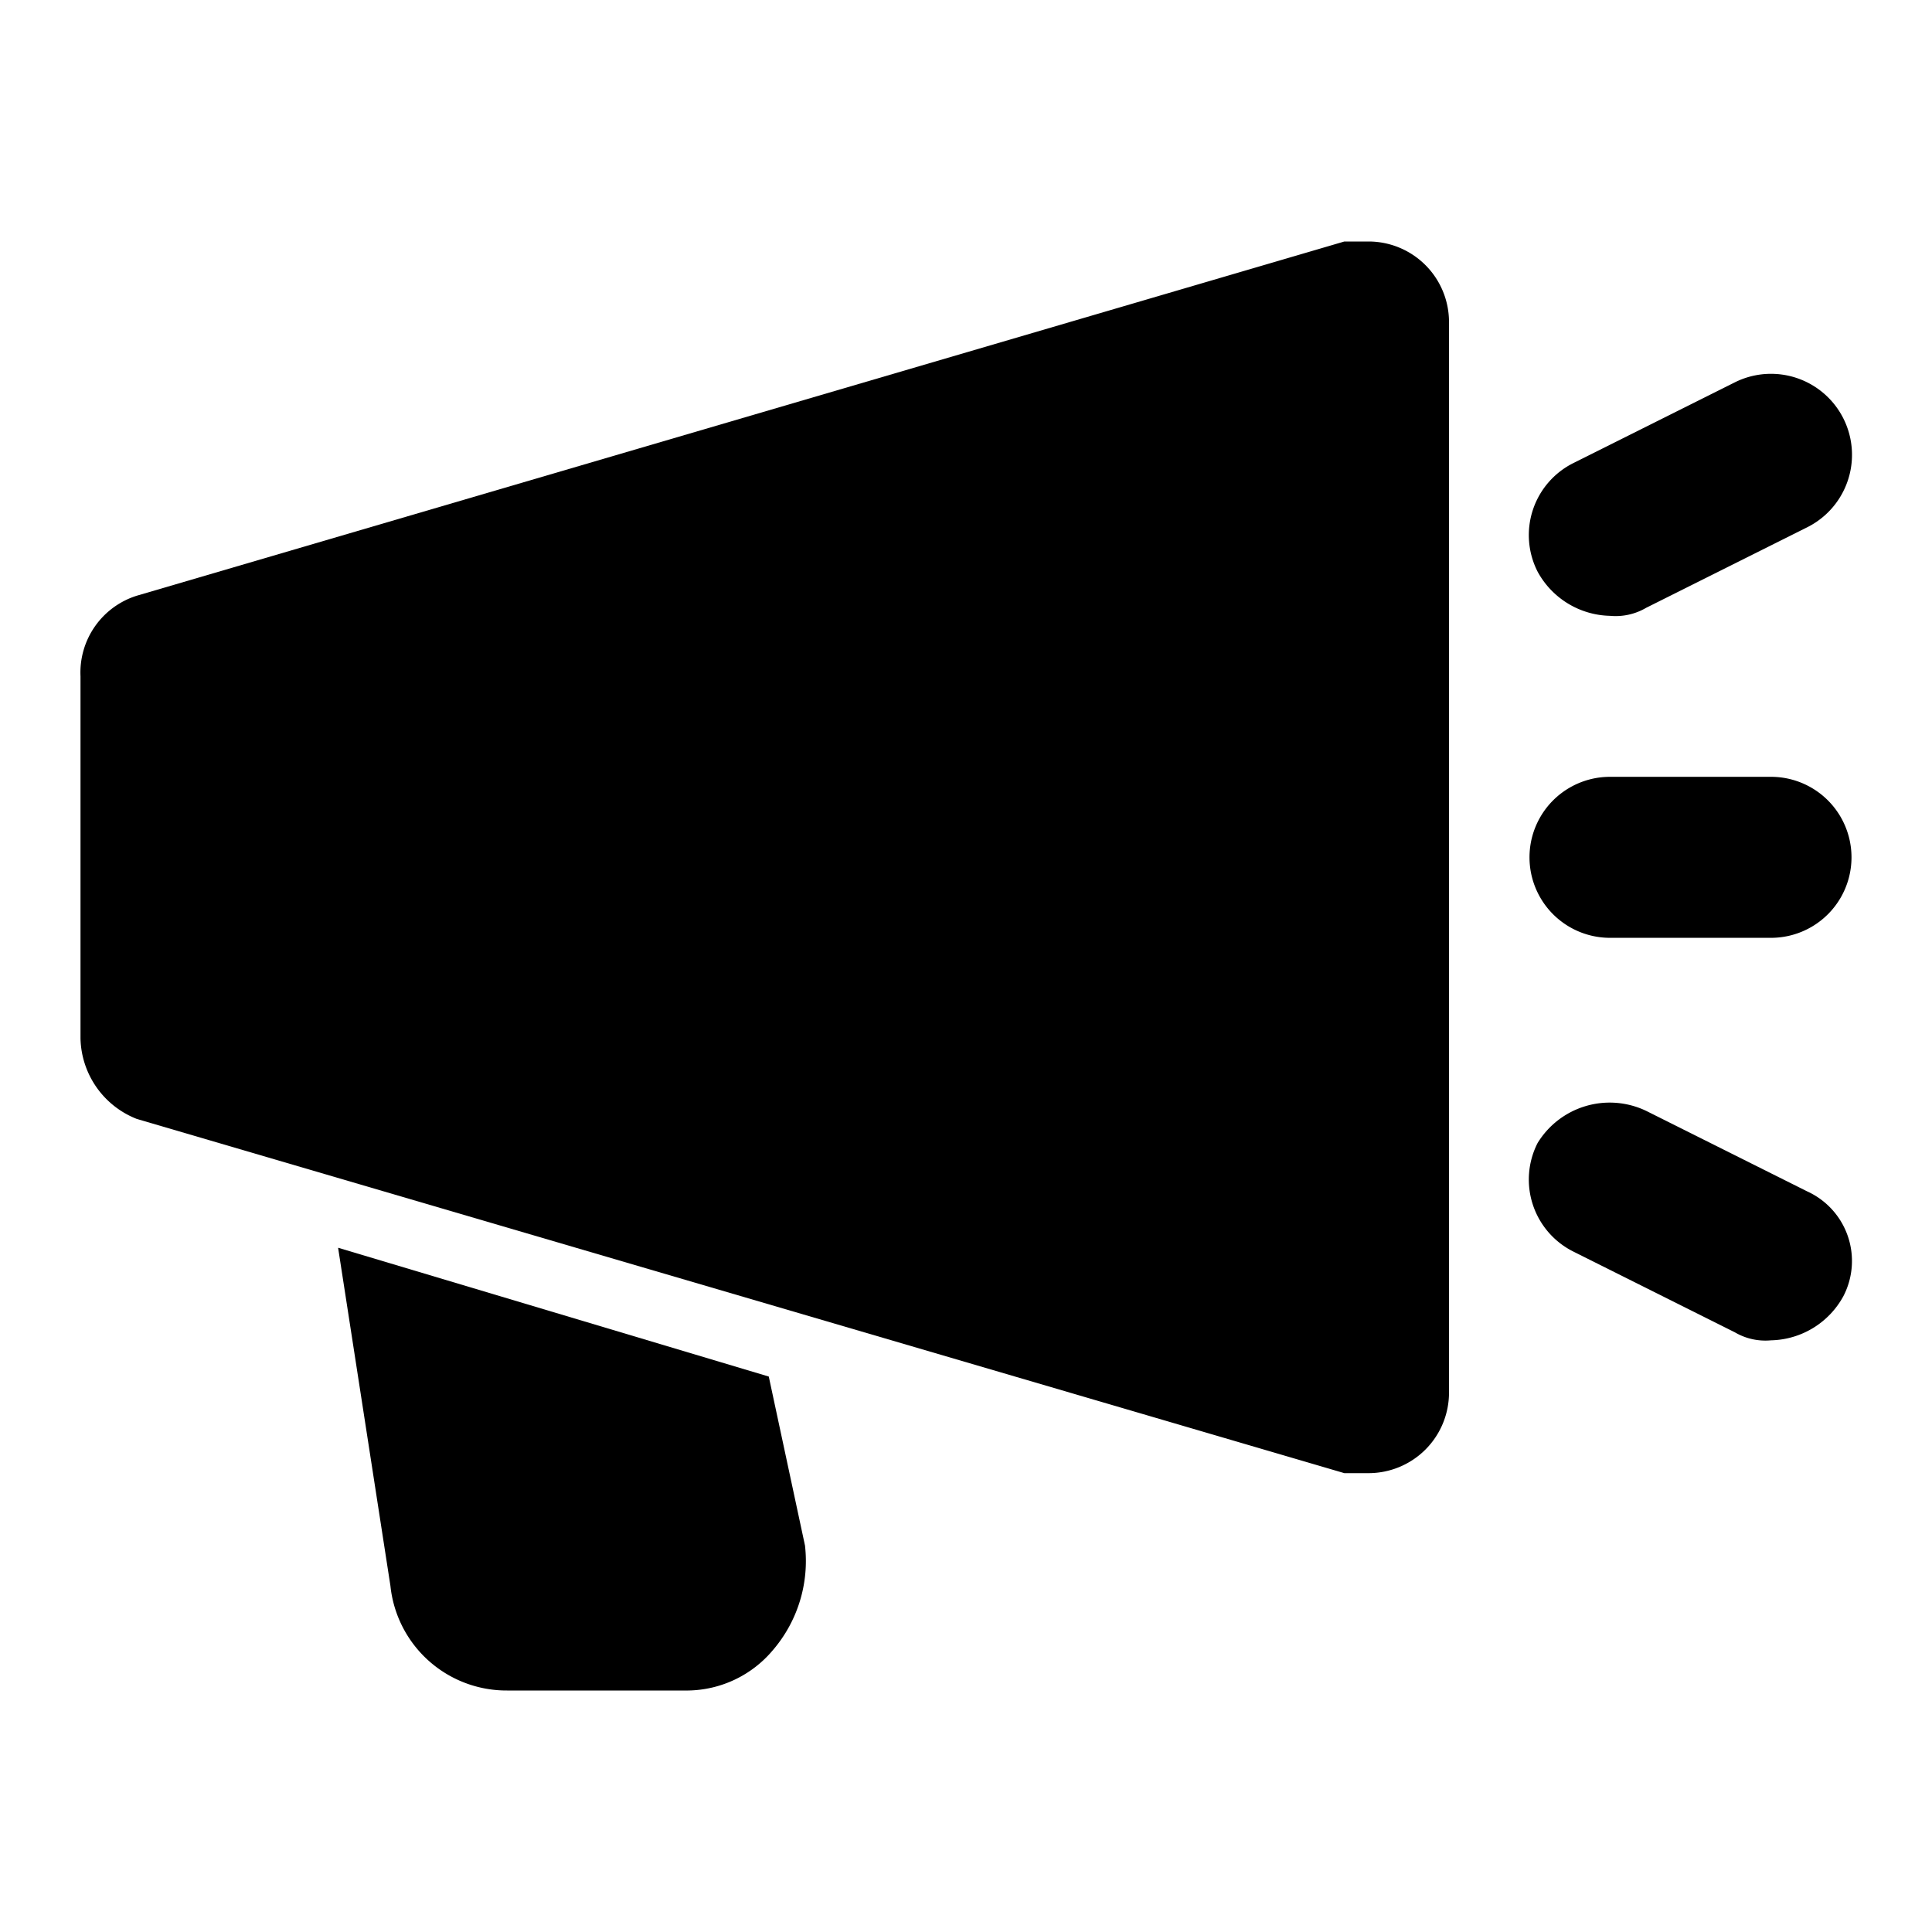 <svg class="svg-icon" viewBox="0 0 48 48" xmlns="http://www.w3.org/2000/svg" fill="currentColor">
  <path d="M34,6h-.6l-30,8.8A2,2,0,0,0,2,16.8v9a2.2,2.2,0,0,0,1.4,2l30,8.8H34a2,2,0,0,0,2-2V8A2,2,0,0,0,34,6ZM19.1,34.2,8.4,31l1.3,8.4A2.9,2.9,0,0,0,12.6,42h4.5a2.8,2.8,0,0,0,2.1-1,3.4,3.4,0,0,0,.8-2.6Z"/>
  <path d="M40,15.3a1.5,1.5,0,0,0,.9-.2l4-2a2,2,0,0,0-1.8-3.6l-4,2a2,2,0,0,0-.9,2.7A2.1,2.1,0,0,0,40,15.3Z"/>
  <path d="M44.9,29.6l-4-2a2.1,2.1,0,0,0-2.7.8,2,2,0,0,0,.9,2.7l4,2a1.5,1.5,0,0,0,.9.2,2.1,2.1,0,0,0,1.8-1.1A1.9,1.9,0,0,0,44.9,29.6Z"/>
  <path d="M40,23.3h4a2,2,0,0,0,0-4H40a2,2,0,0,0,0,4Z"/>
</svg>